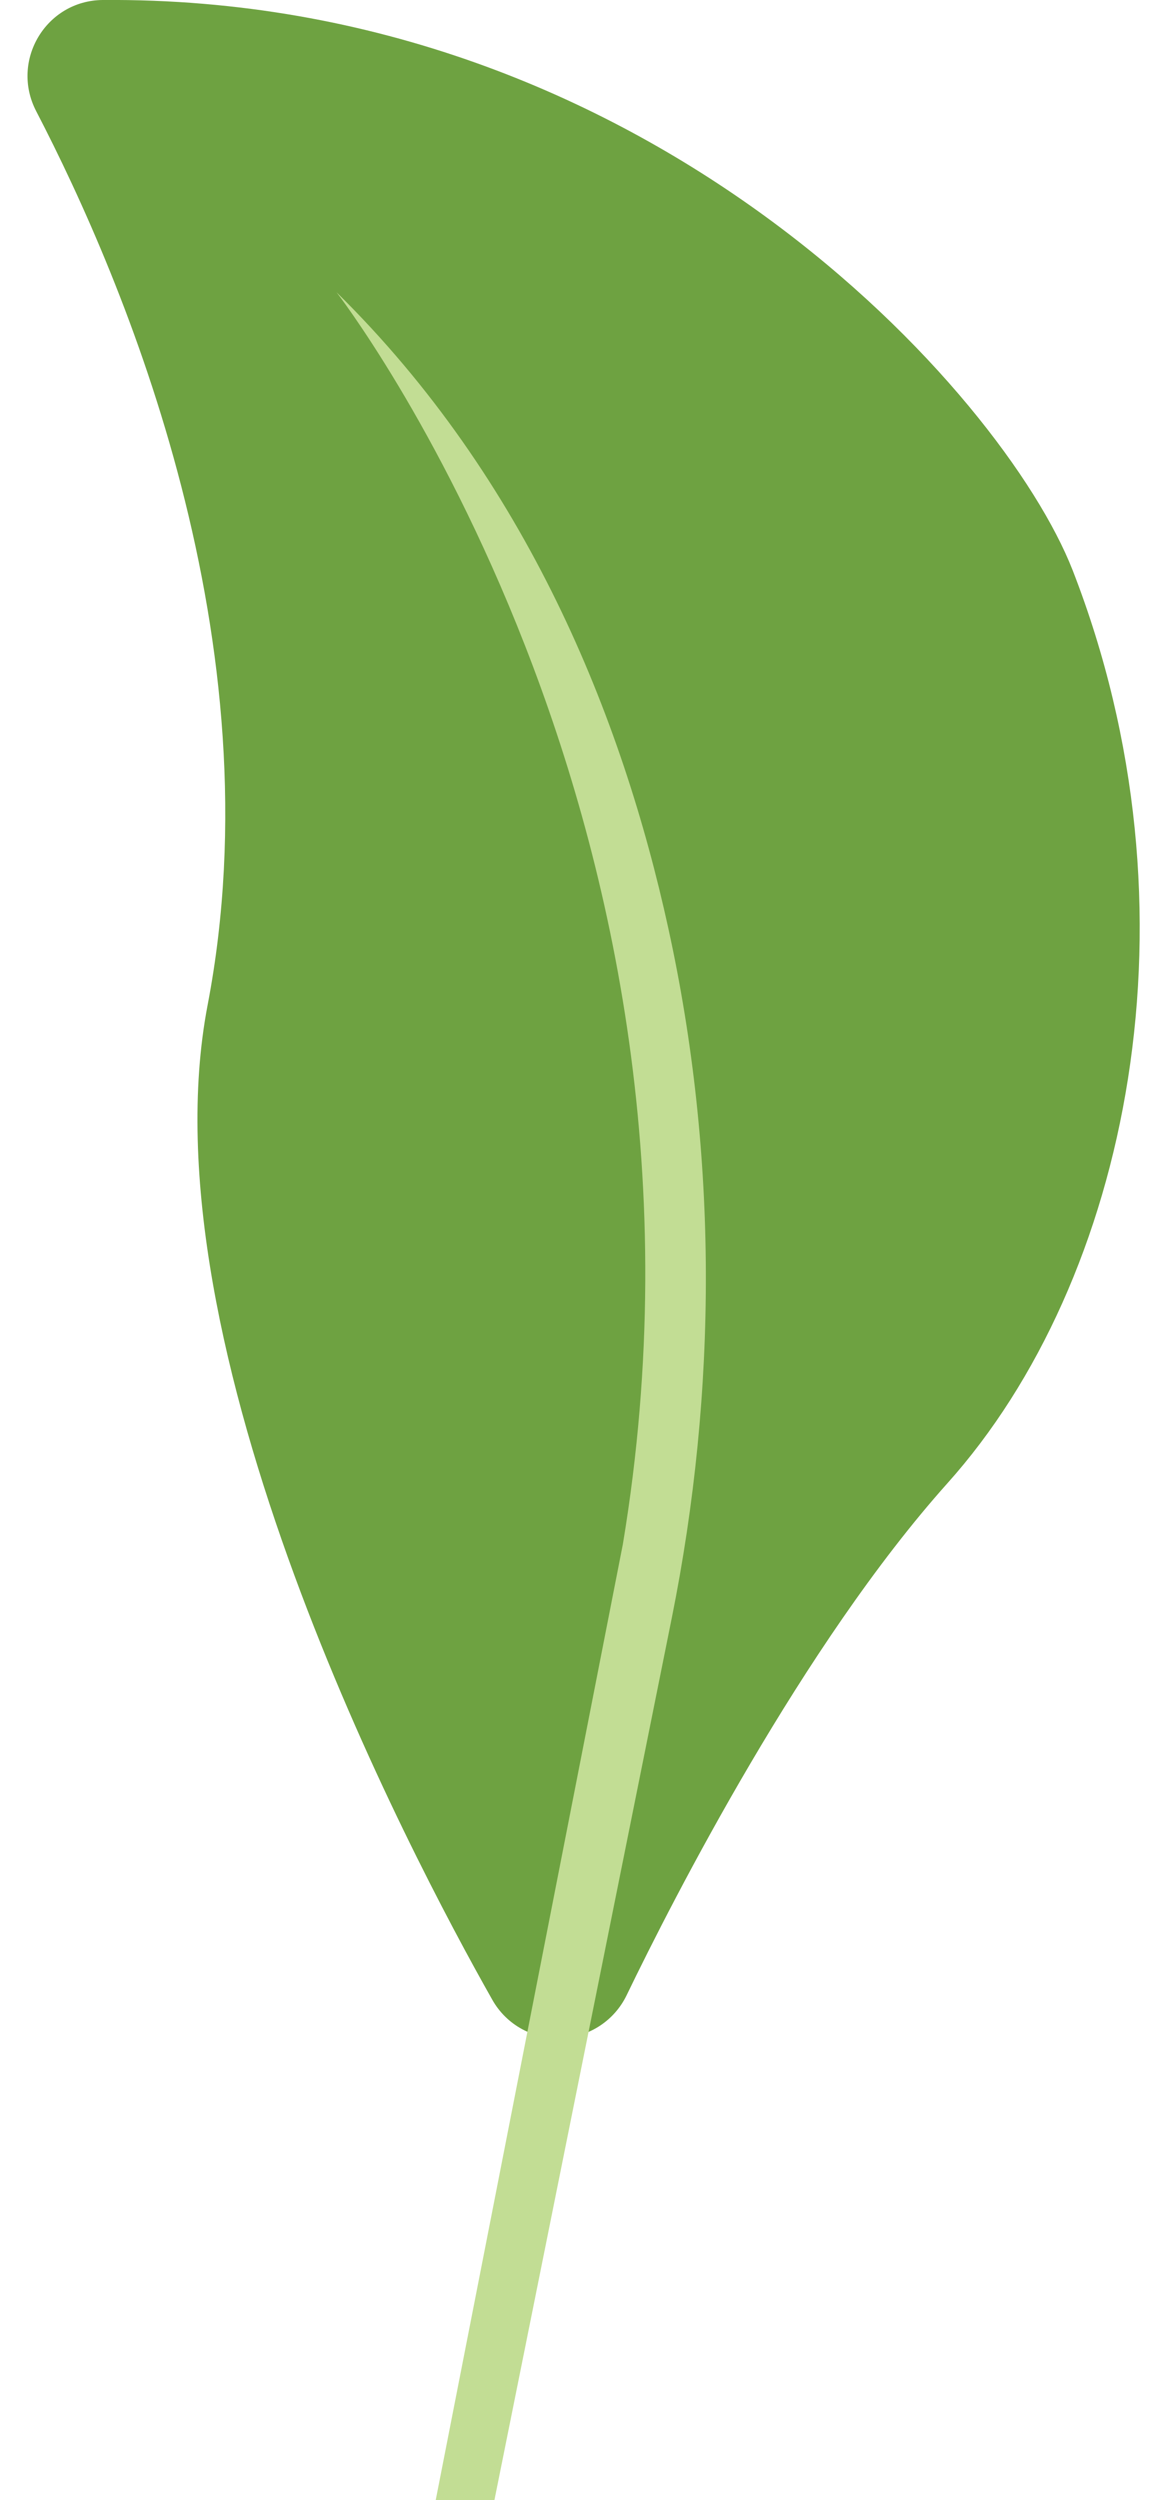 <svg xmlns="http://www.w3.org/2000/svg" viewBox="0 0 467.1 1000" enable-background="new 0 0 467.1 1000"><style type="text/css">.st0{fill:#6EA241;} .st1{fill:#C2DD94;}</style><path d="M225.4 815.2c10.9-.7 20.6-7.2 25.4-17.1 18.8-38.9 70.6-140.2 128.4-204.8C452 512.1 482.5 364.4 429.3 228 401.6 157.4 259.6-1.7 41.1 0 18.4.2 4 24.3 14.5 44.5 50.1 113 110.9 257 83.1 402 57 538.3 163.7 741 197 799.8c5.7 10.2 16.7 16.2 28.4 15.4z" class="st0"/><path d="M197.9 1000l71-352.9c18.3-91.1 18.5-185.1-1.4-275.8-18.5-84.6-56.6-179.4-132.8-254.4 0 0 163 210 114.6 500.8L174.4 1000h23.5z" class="st1"/></svg>